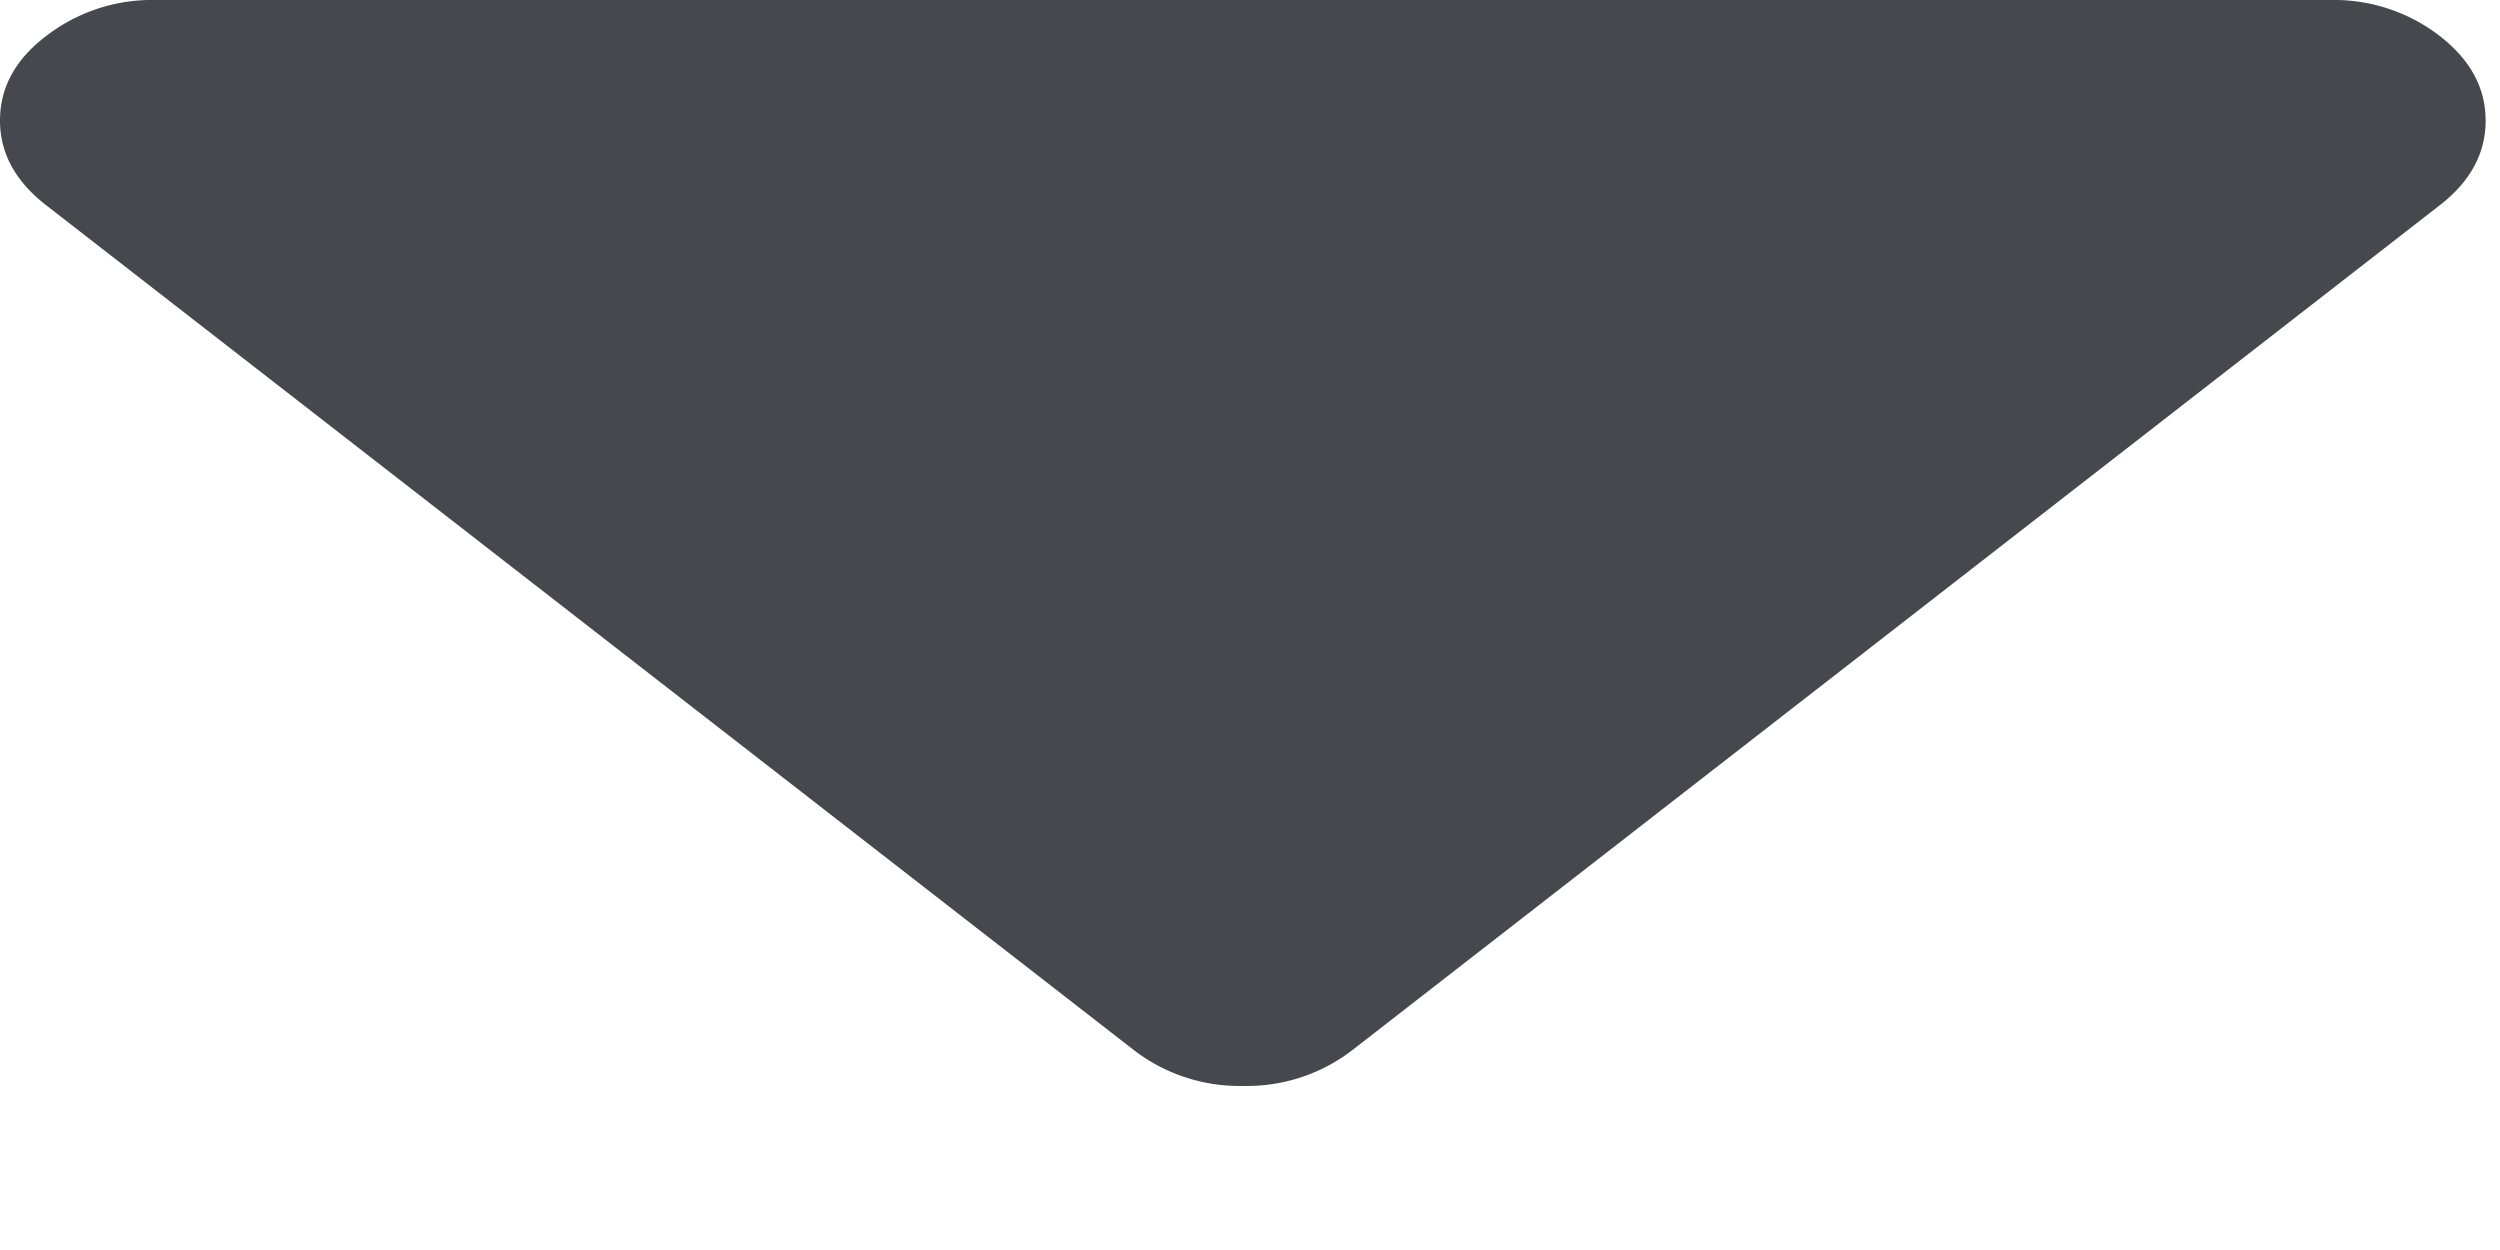 <svg xmlns="http://www.w3.org/2000/svg" width="8" height="4" viewBox="0 0 8 4">
  <path fill="#47484D" fill-rule="nonzero" d="M7.458 0H.498a.554.554 0 0 0-.35.115C.049.19 0 .28 0 .386c0 .105.05.195.148.271l3.48 2.703a.554.554 0 0 0 .35.115.553.553 0 0 0 .35-.115L7.807.657c.098-.076.147-.166.147-.271 0-.105-.049-.195-.147-.271A.553.553 0 0 0 7.458 0z"/>
</svg>
